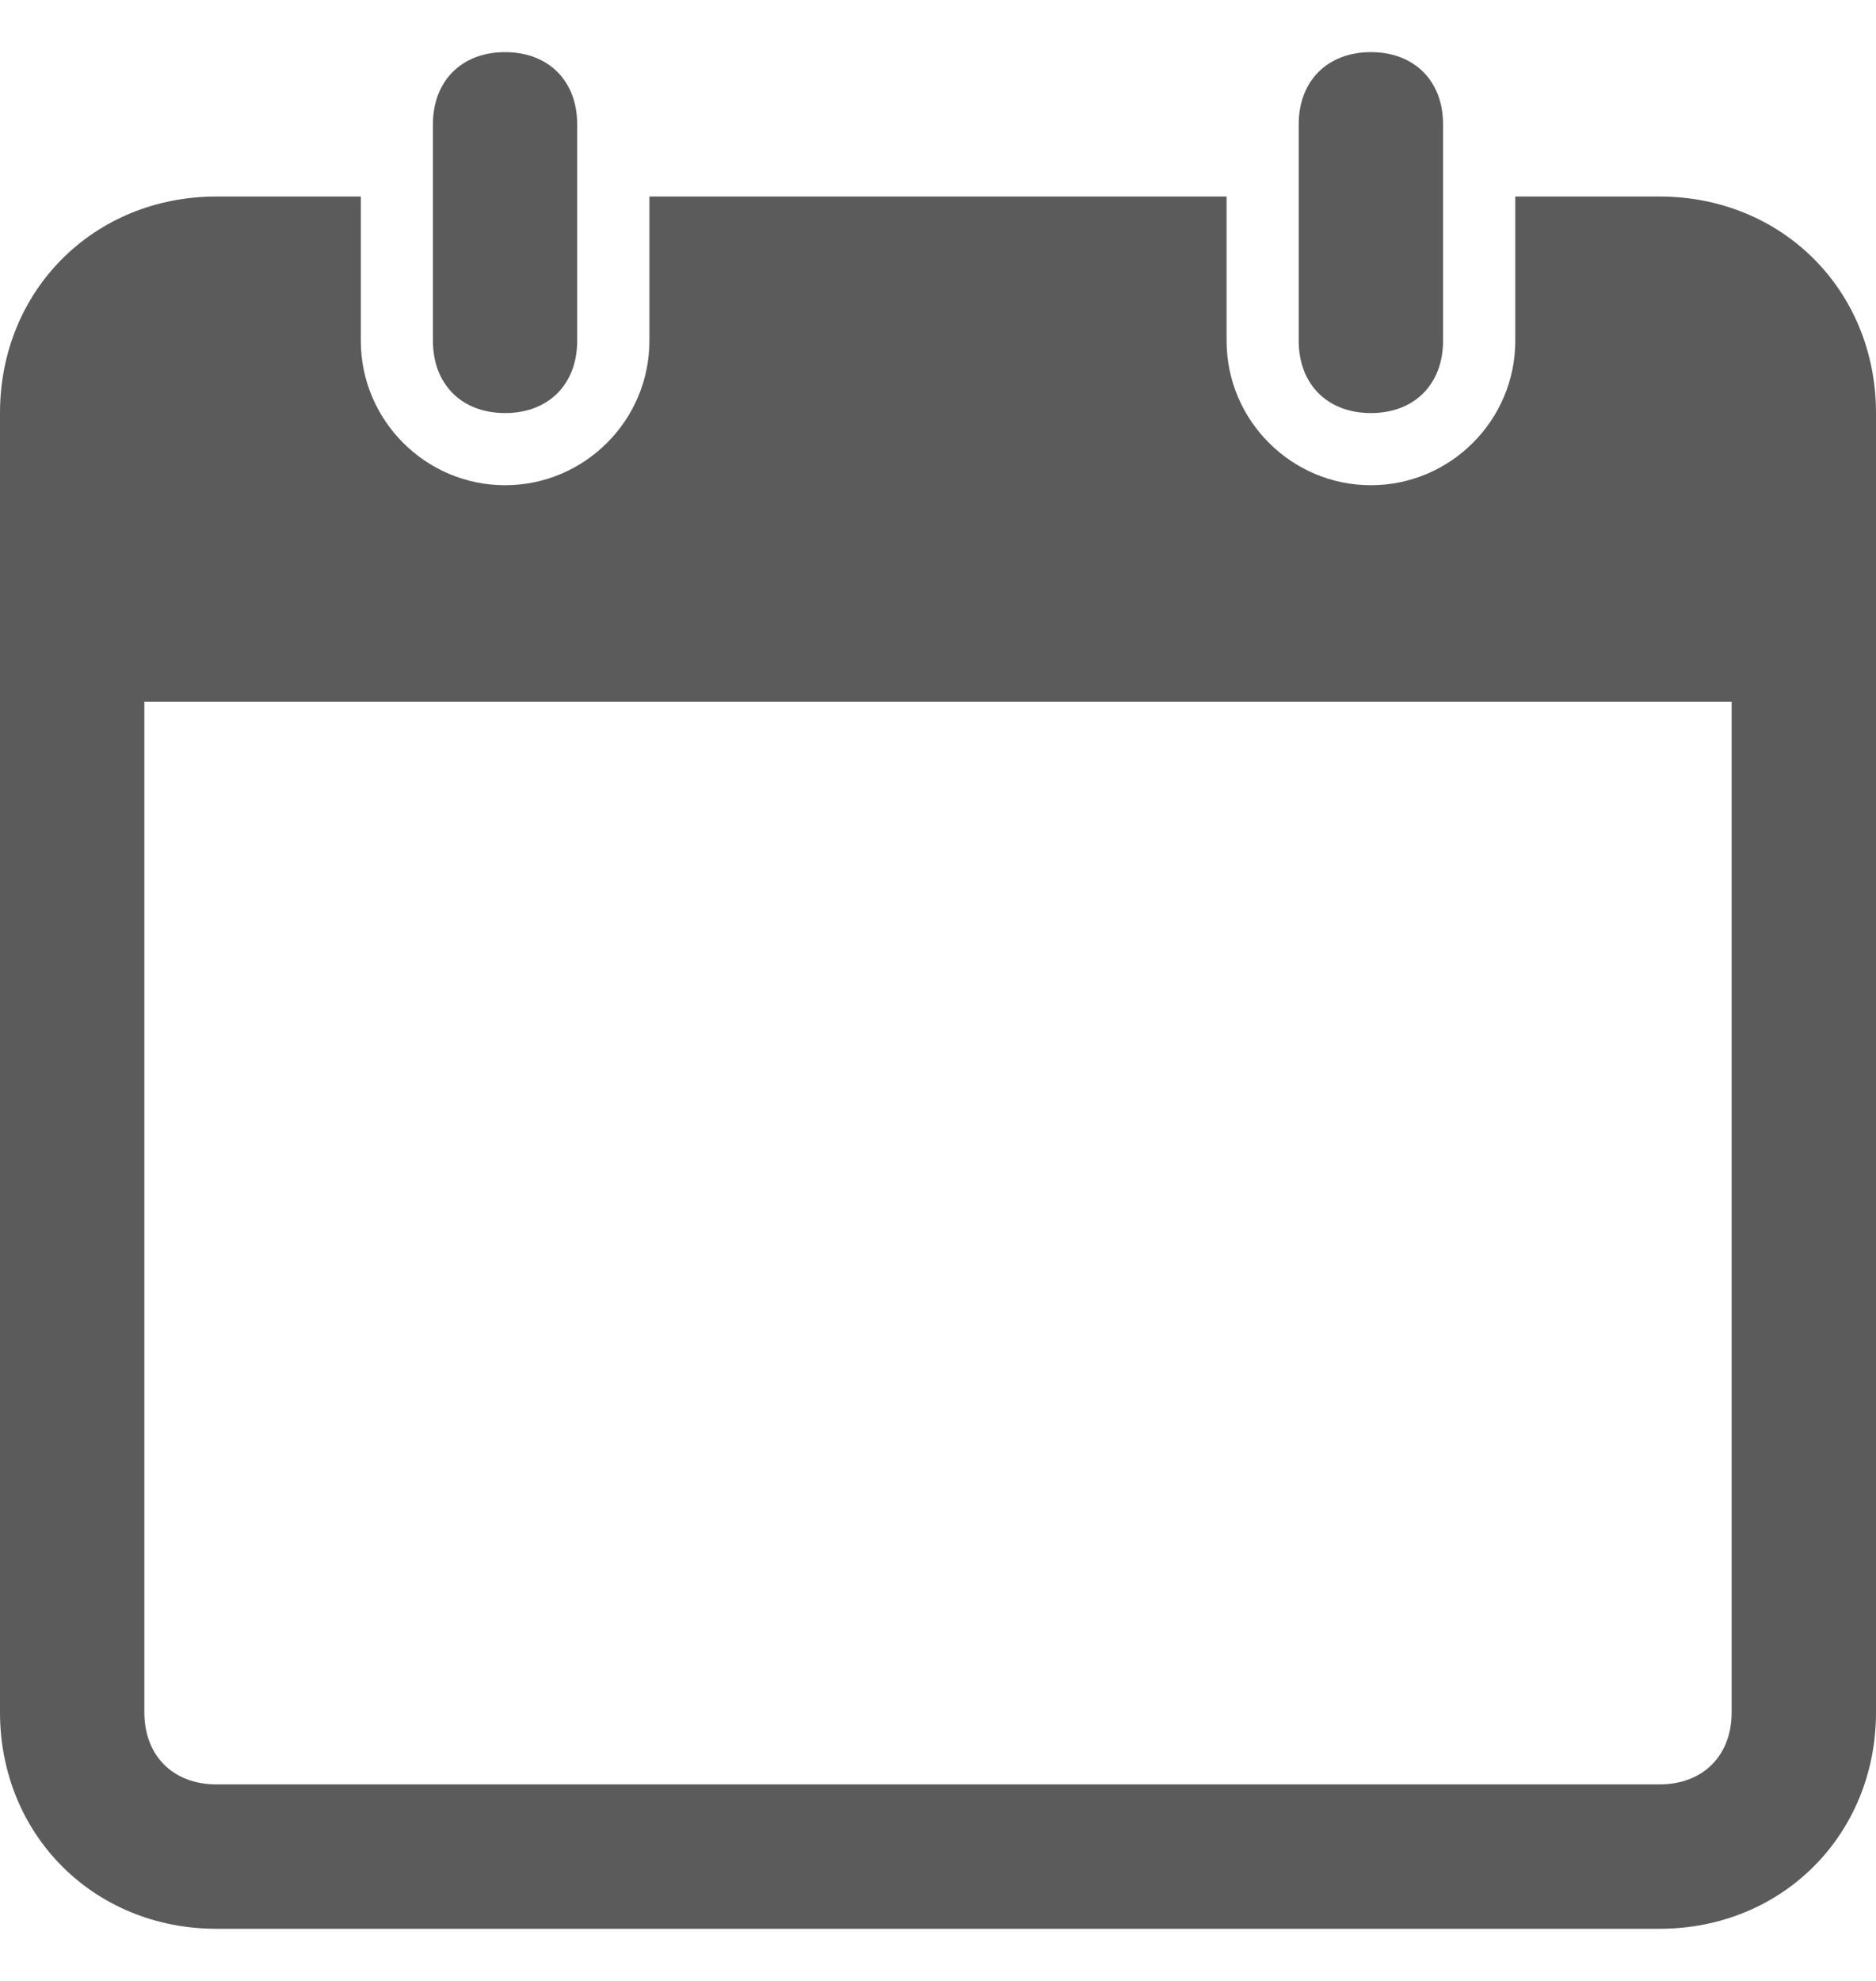 <svg width="18" height="19" viewBox="0 0 18 19" fill="none" xmlns="http://www.w3.org/2000/svg">
    <defs>
        <clipPath id="clip0_2723_110130">
            <rect width="18" height="18" fill="white" transform="translate(0 0.5)"/>
        </clipPath>
    </defs>
<g id="icons8_calendar_19 1" clip-path="url(#clip0_2723_110130)">
<path id="Vector" d="M4.846 0.5C4.43 0.5 4.154 0.776 4.154 1.192V3.269C4.154 3.686 4.43 3.962 4.846 3.962C5.263 3.962 5.538 3.686 5.538 3.269V1.192C5.538 0.776 5.263 0.5 4.846 0.5ZM13.154 0.5C12.737 0.5 12.461 0.776 12.461 1.192V3.269C12.461 3.686 12.737 3.962 13.154 3.962C13.57 3.962 13.846 3.686 13.846 3.269V1.192C13.846 0.776 13.57 0.5 13.154 0.5ZM2.077 1.885C0.901 1.885 0 2.785 0 3.962V16.423C0 17.599 0.901 18.5 2.077 18.5H15.923C17.099 18.5 18 17.599 18 16.423V3.962C18 2.785 17.099 1.885 15.923 1.885H14.539V3.269C14.539 4.032 13.916 4.654 13.154 4.654C12.391 4.654 11.769 4.032 11.769 3.269V1.885H6.231V3.269C6.231 4.032 5.609 4.654 4.846 4.654C4.084 4.654 3.462 4.032 3.462 3.269V1.885H2.077ZM1.385 6.731H16.615V16.423C16.615 16.84 16.34 17.115 15.923 17.115H2.077C1.66 17.115 1.385 16.84 1.385 16.423V6.731Z" fill="#5B5B5B"/>
</g>

</svg>
